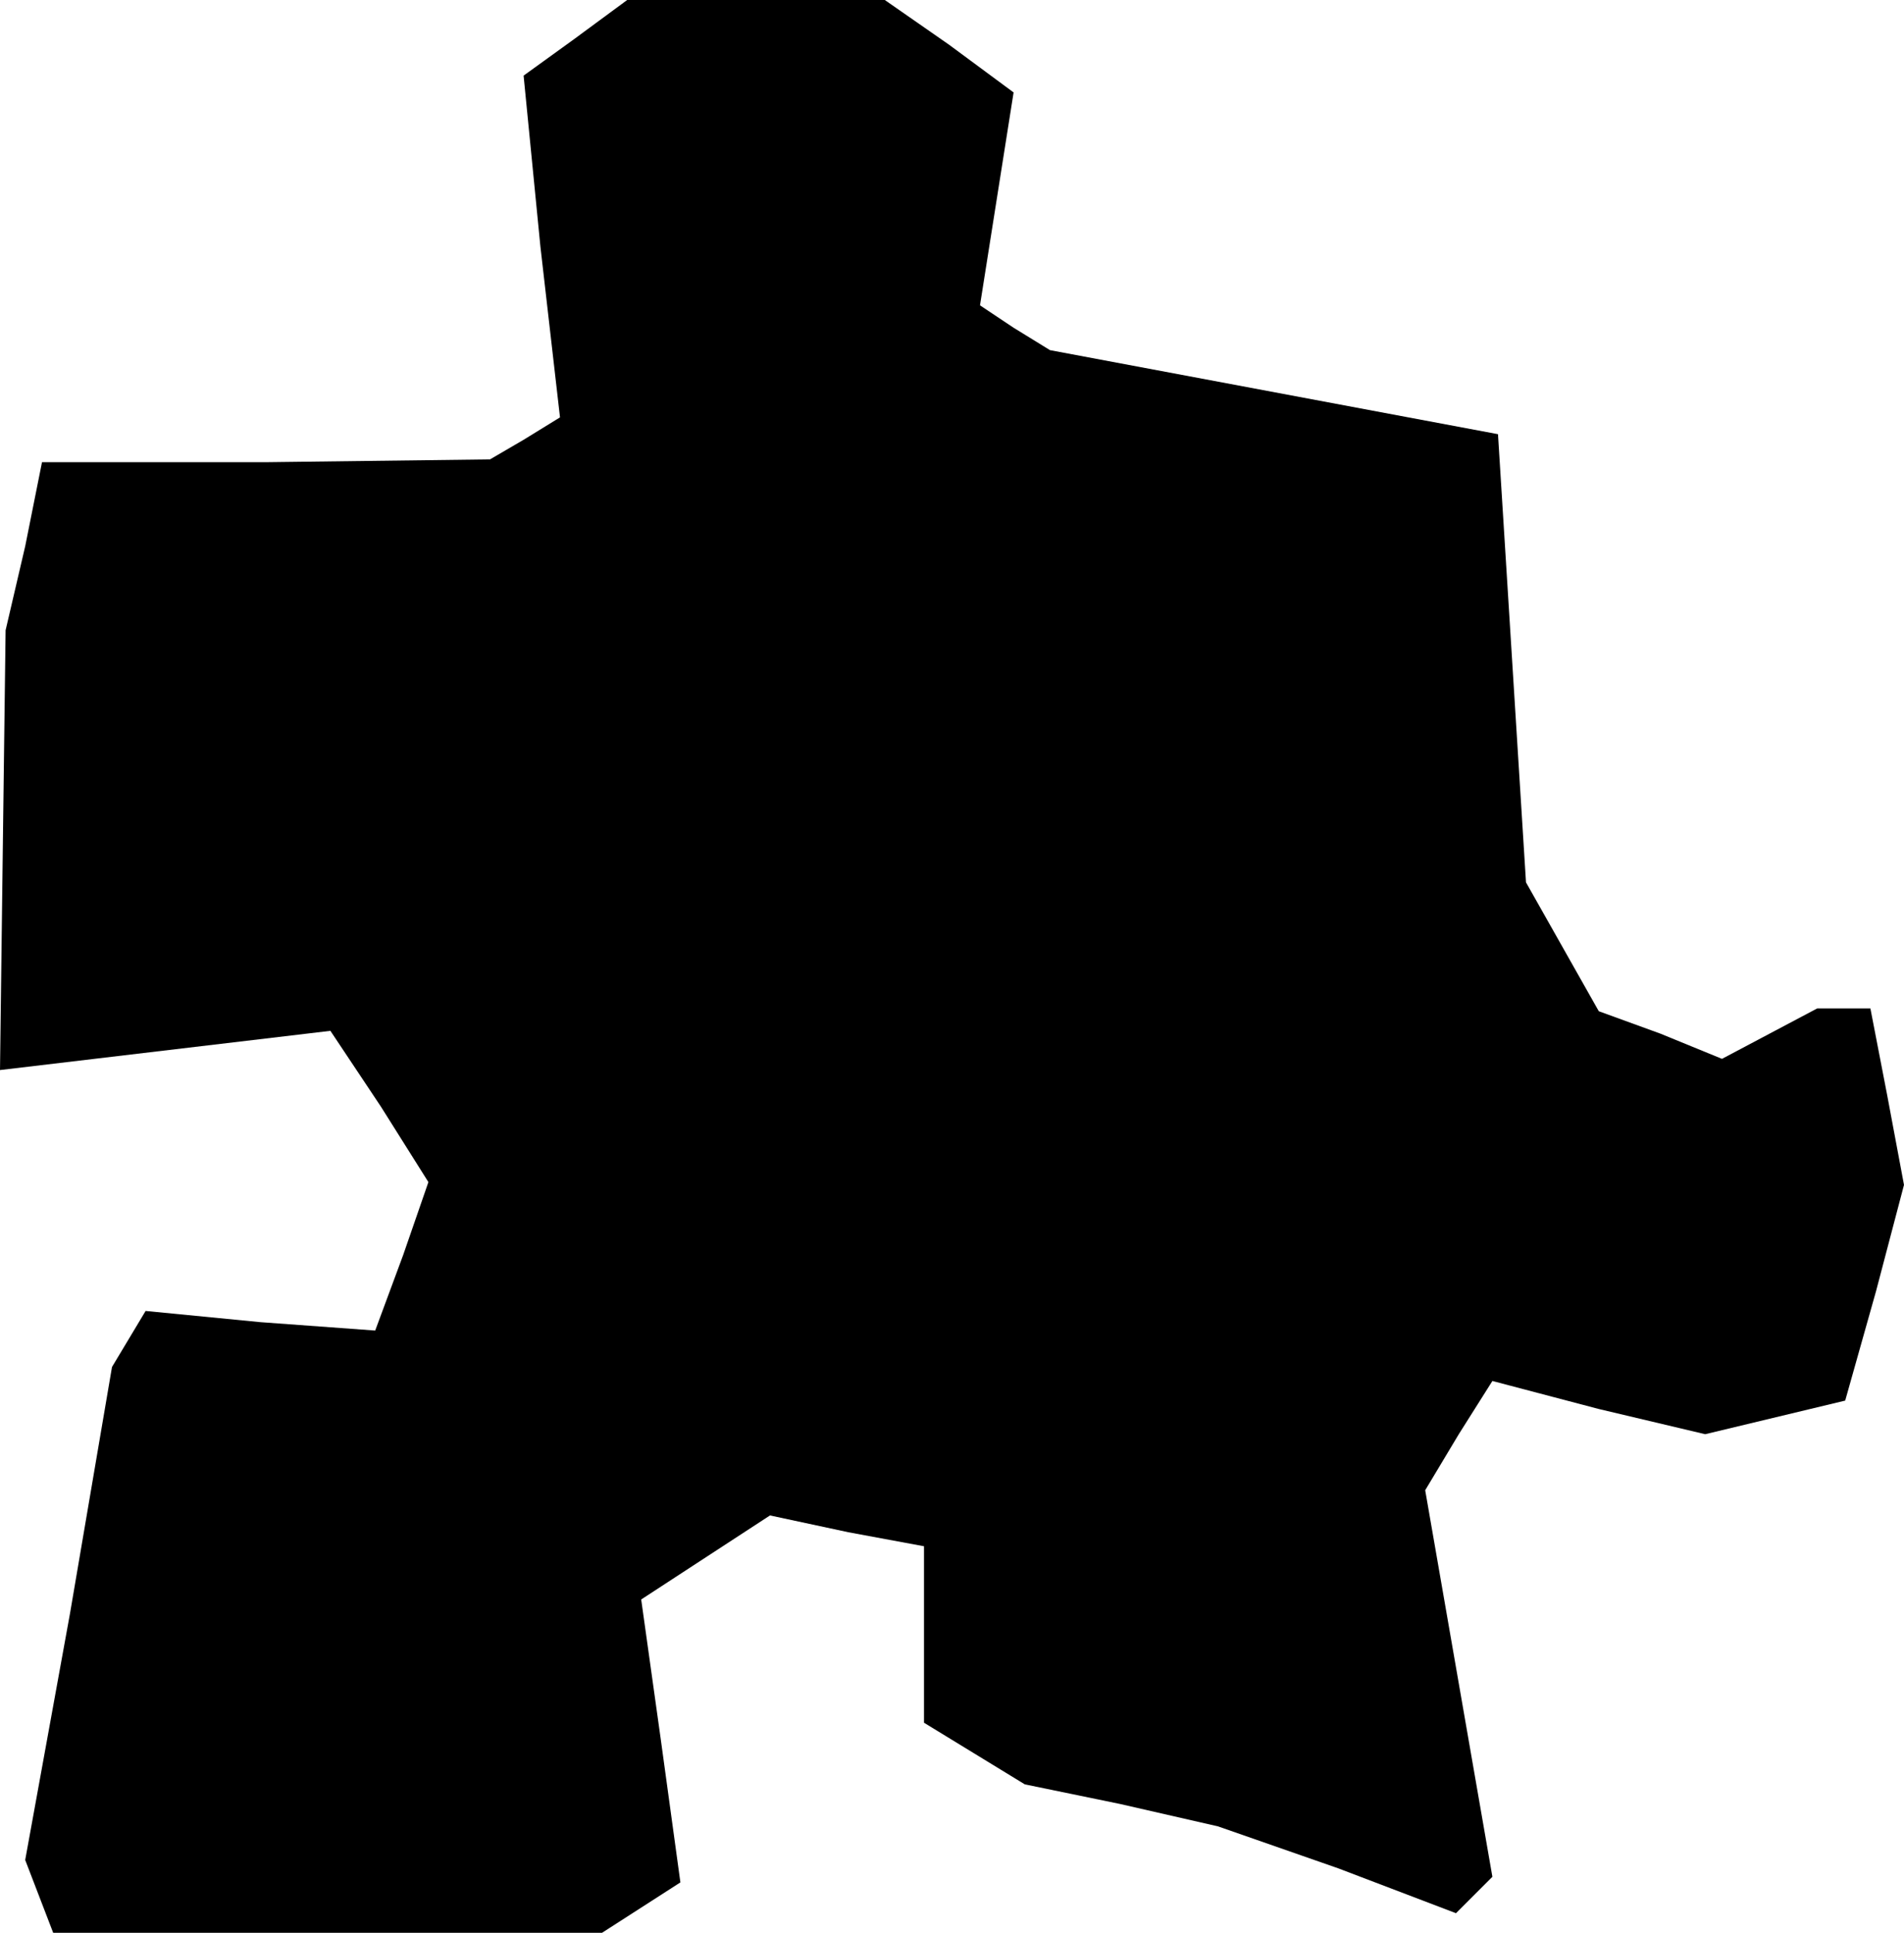<?xml version="1.0" standalone="no"?>
<!DOCTYPE svg PUBLIC "-//W3C//DTD SVG 20010904//EN"
 "http://www.w3.org/TR/2001/REC-SVG-20010904/DTD/svg10.dtd">
<svg version="1.0" xmlns="http://www.w3.org/2000/svg"
 width="68pt" height="69pt" viewBox="0 0 68 69"
 preserveAspectRatio="xMidYMid meet">
<g transform="translate(0,69) scale(0.1,-0.1)"
fill="#000000" stroke="none">
<path d="M205 676 l-18 -13 6 -61 7 -61 -13 -8 -12 -7 -80 -1 -80 0 -6 -30 -7
-30 -1 -78 -1 -79 59 7 59 7 18 -27 17 -27 -9 -26 -10 -27 -41 3 -41 4 -6 -10
-6 -10 -15 -88 -16 -88 5 -13 5 -13 98 0 98 0 14 9 14 9 -7 51 -7 50 23 15 23
15 28 -6 27 -5 0 -32 0 -31 18 -11 18 -11 34 -7 35 -8 43 -15 42 -16 7 7 6 6
-12 69 -12 69 12 20 12 19 38 -10 38 -9 25 6 25 6 11 39 10 38 -6 32 -6 31
-10 0 -9 0 -17 -9 -17 -9 -22 9 -22 8 -13 23 -13 23 -5 80 -5 80 -80 15 -80
15 -13 8 -12 8 6 38 6 38 -23 17 -23 16 -46 0 -46 0 -19 -14z"/>
</g>
</svg>
